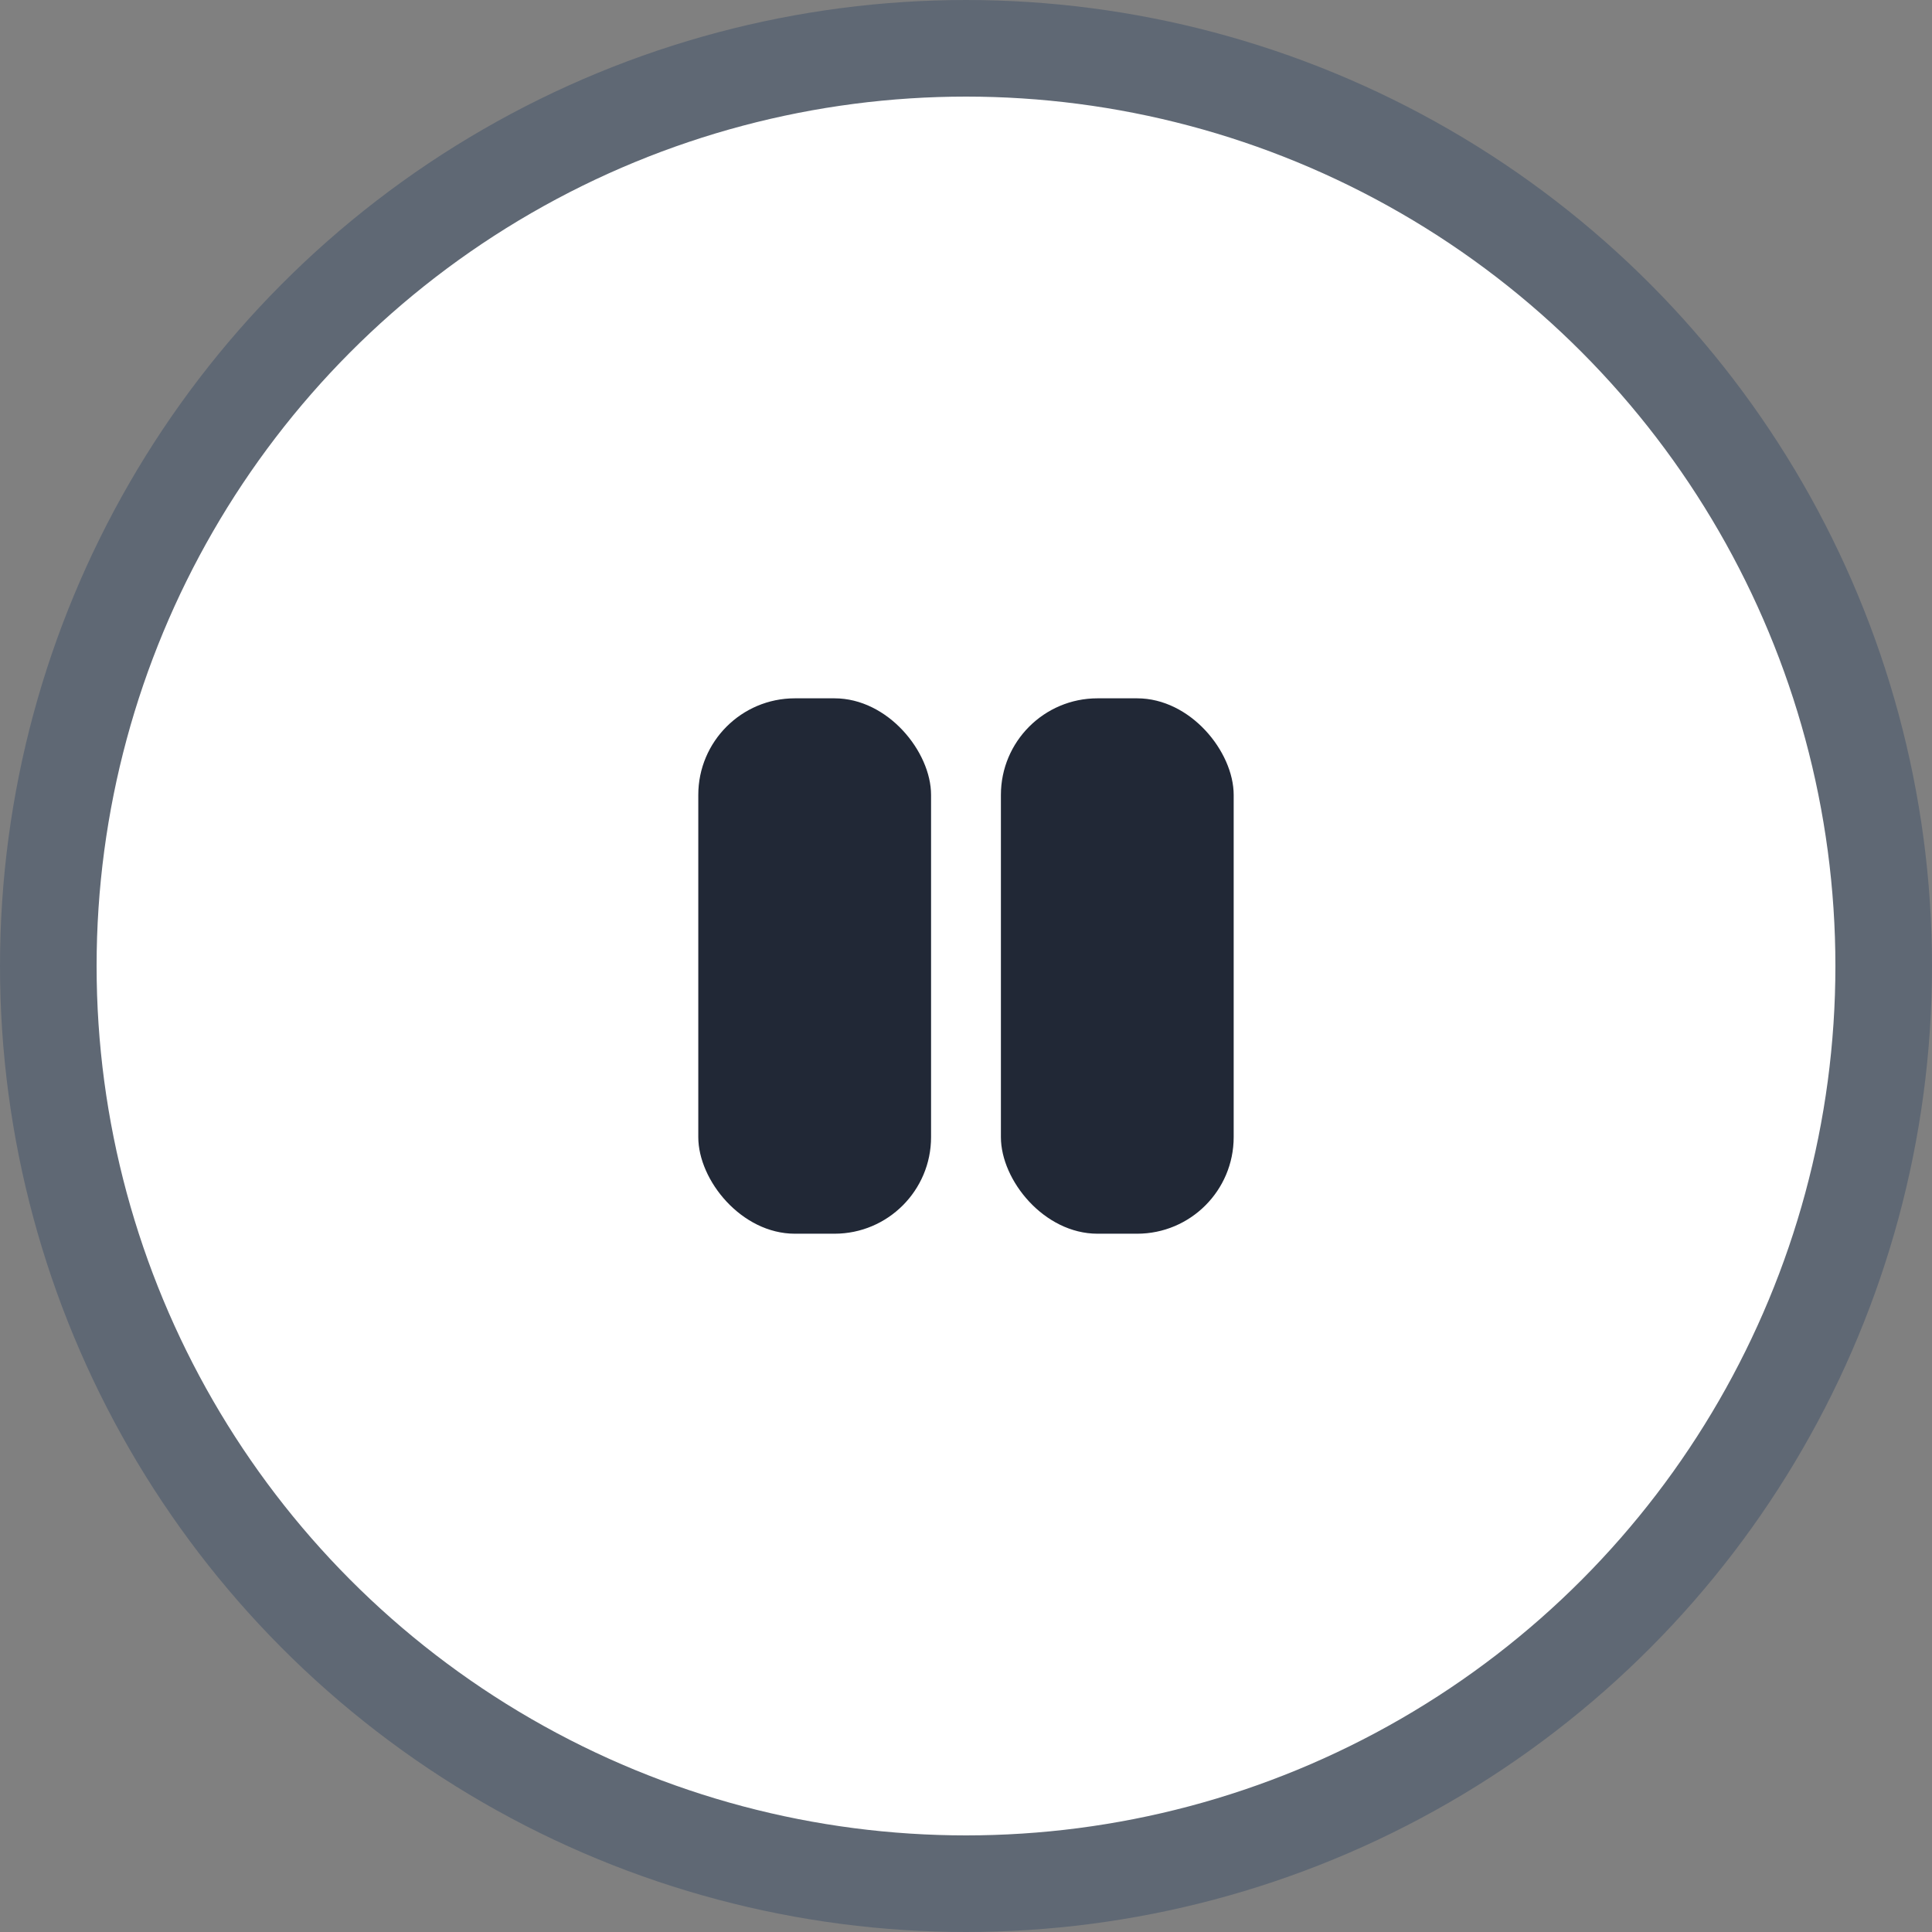<svg width="60" height="60" viewBox="0 0 60 60" fill="none" xmlns="http://www.w3.org/2000/svg">
<rect x="0" y="0" width="60" height="60" fill="#808080" stroke="none"/>
<circle cx="30" cy="30" r="28.5" fill="white" stroke="#5F6874" stroke-width="3"/>
<rect x="21.686" y="21.687" width="7.229" height="16.627" rx="3" fill="#212836"/>
<rect x="31.084" y="21.687" width="7.229" height="16.627" rx="3" fill="#212836"/>
</svg>
